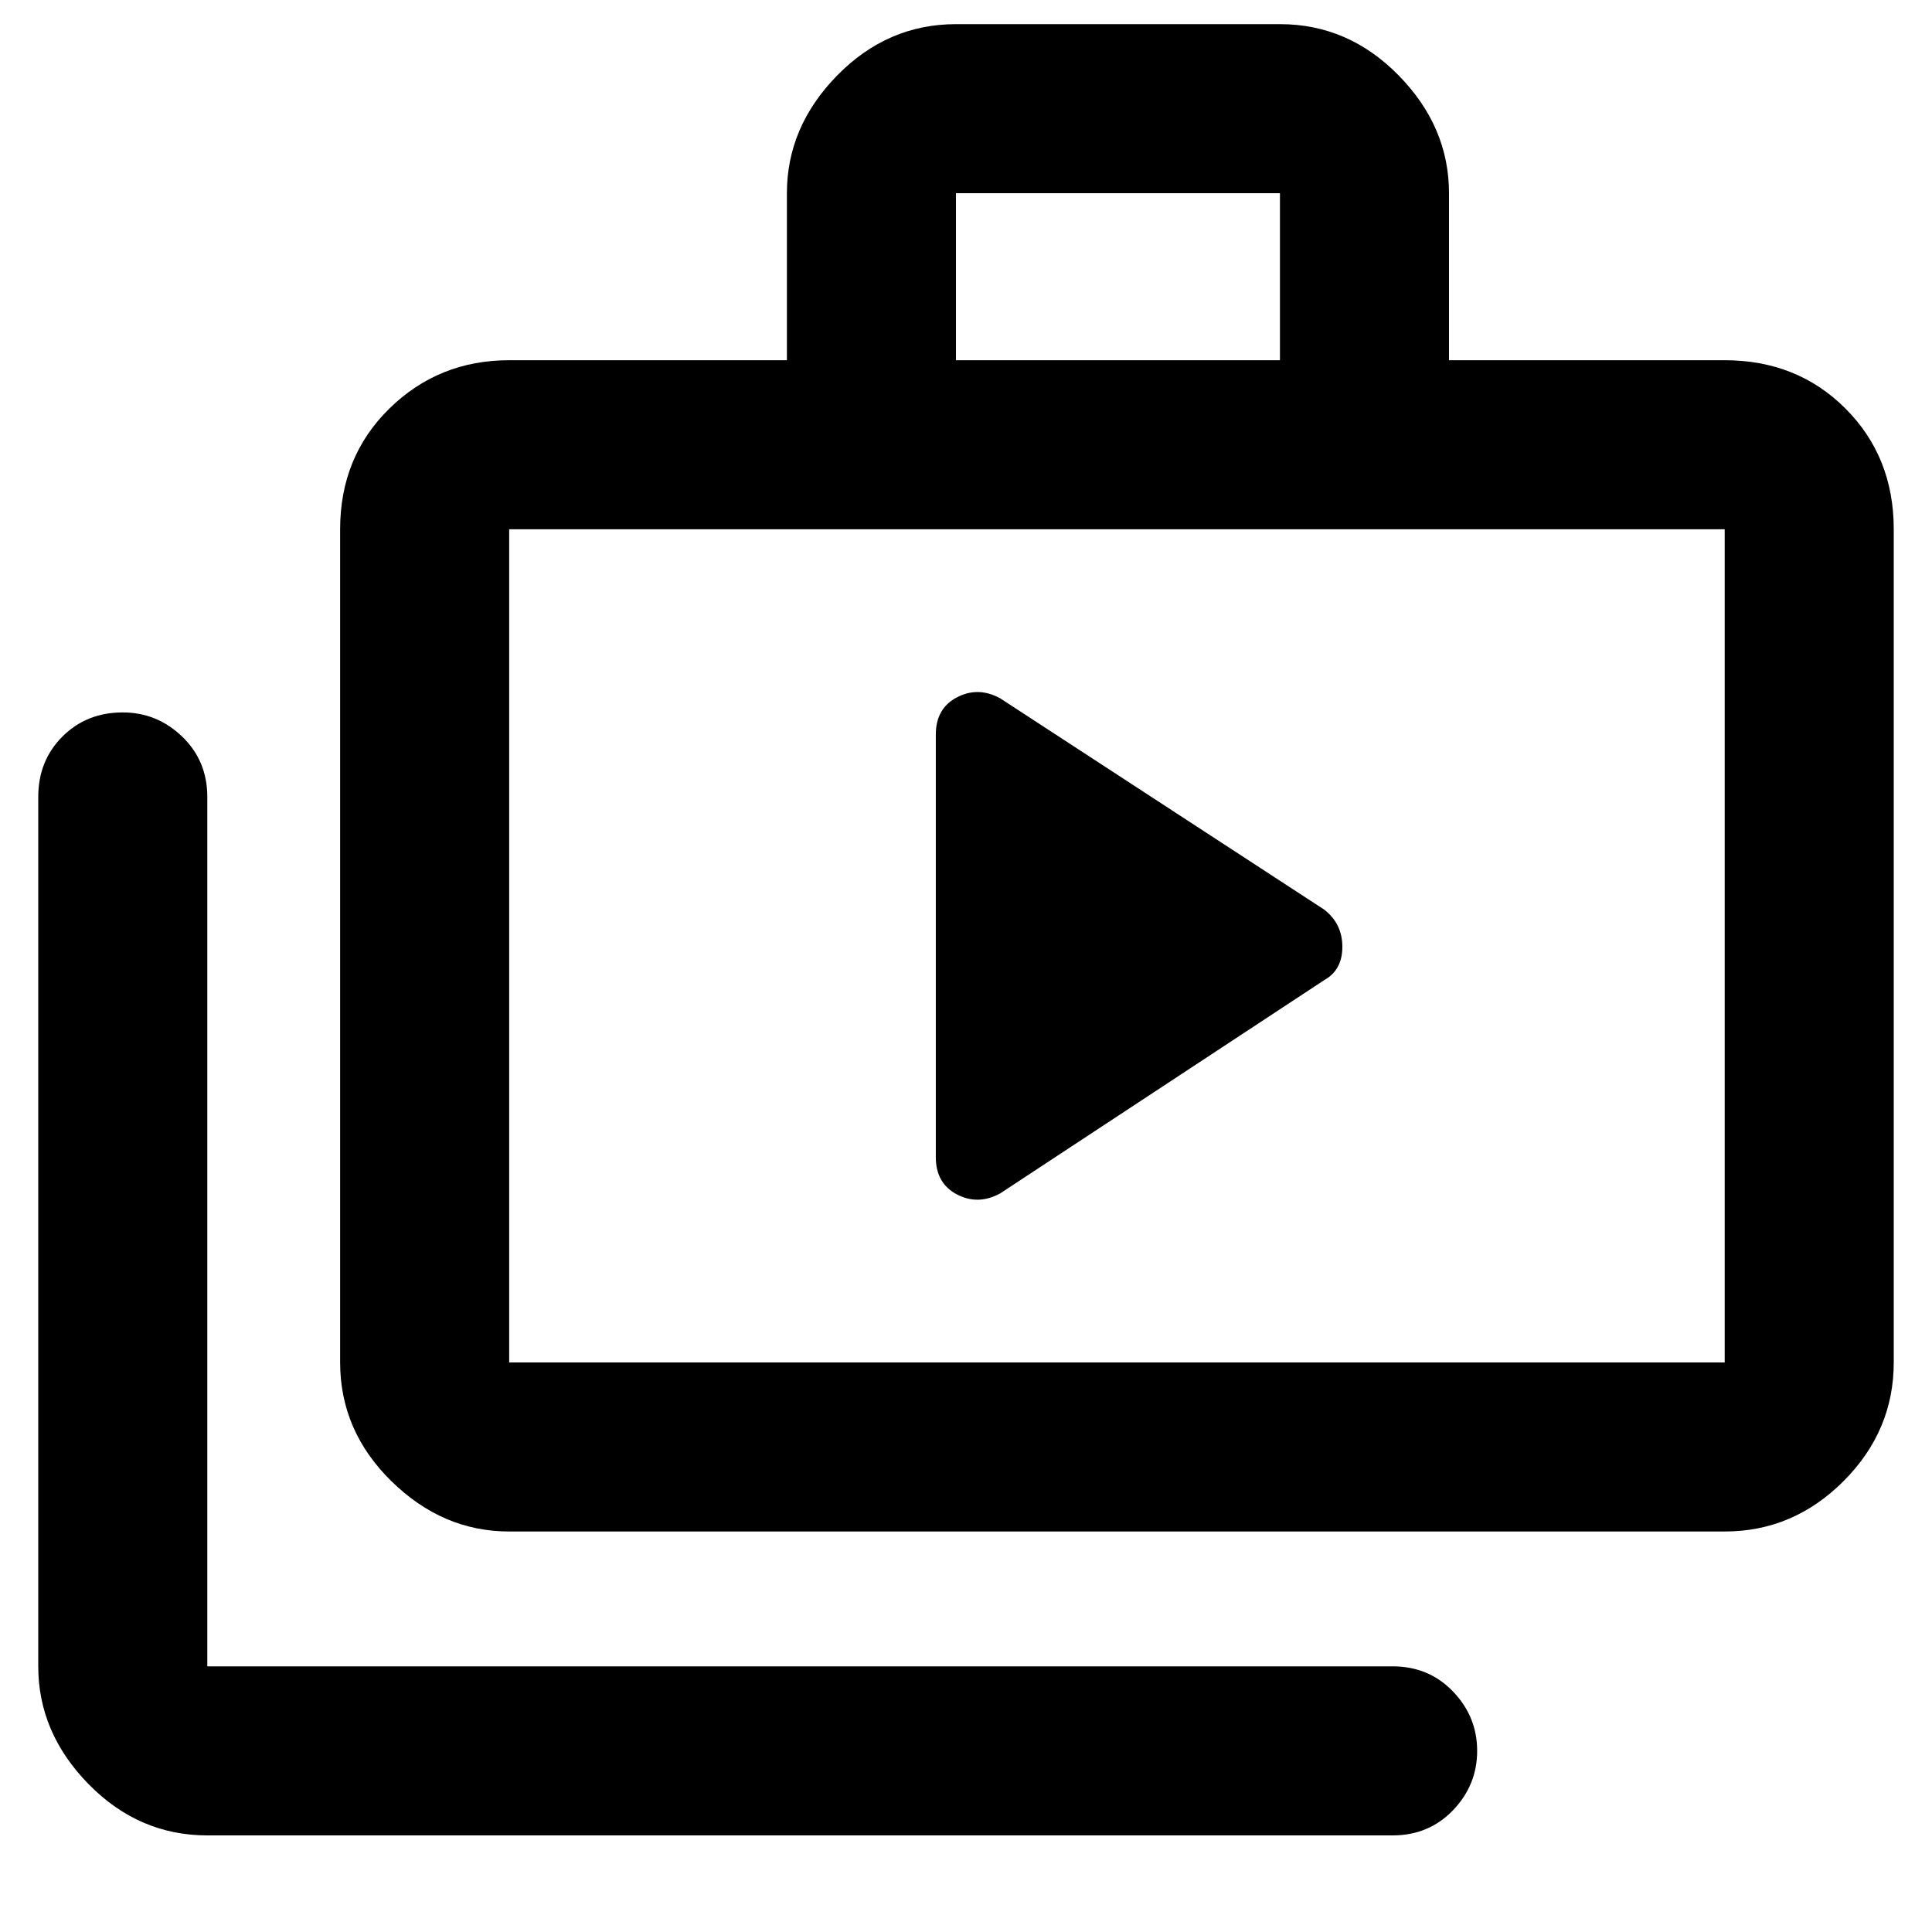 <svg xmlns="http://www.w3.org/2000/svg" height="40" width="40"><path d="M19.375 23.958q0 .542.437.771.438.229.896-.021l6.709-4.416q.375-.209.375-.688t-.375-.771l-6.709-4.375q-.458-.25-.896-.02-.437.229-.437.77ZM4.292 38q-1.417 0-2.459-1.062Q.792 35.875.792 34.5v-18q0-.75.5-1.25t1.25-.5q.708 0 1.229.5.521.5.521 1.25v18h24.541q.75 0 1.25.521t.5 1.229q0 .708-.5 1.229-.5.521-1.25.521Zm6.25-6.292q-1.375 0-2.438-1.041-1.062-1.042-1.062-2.459v-17.25q0-1.5 1.02-2.5 1.021-1 2.48-1h5.75V4q0-1.375 1.041-2.438Q18.375.5 19.792.5H26.5q1.417 0 2.458 1.062Q30 2.625 30 4v3.458h5.708q1.5 0 2.5 1t1 2.5v17.25q0 1.417-1.041 2.459-1.042 1.041-2.459 1.041Zm9.25-24.25H26.5V4h-6.708Zm-9.25 20.75h25.166v-17.25H10.542v17.25Zm0 0v-17.25 17.25Z"/></svg>